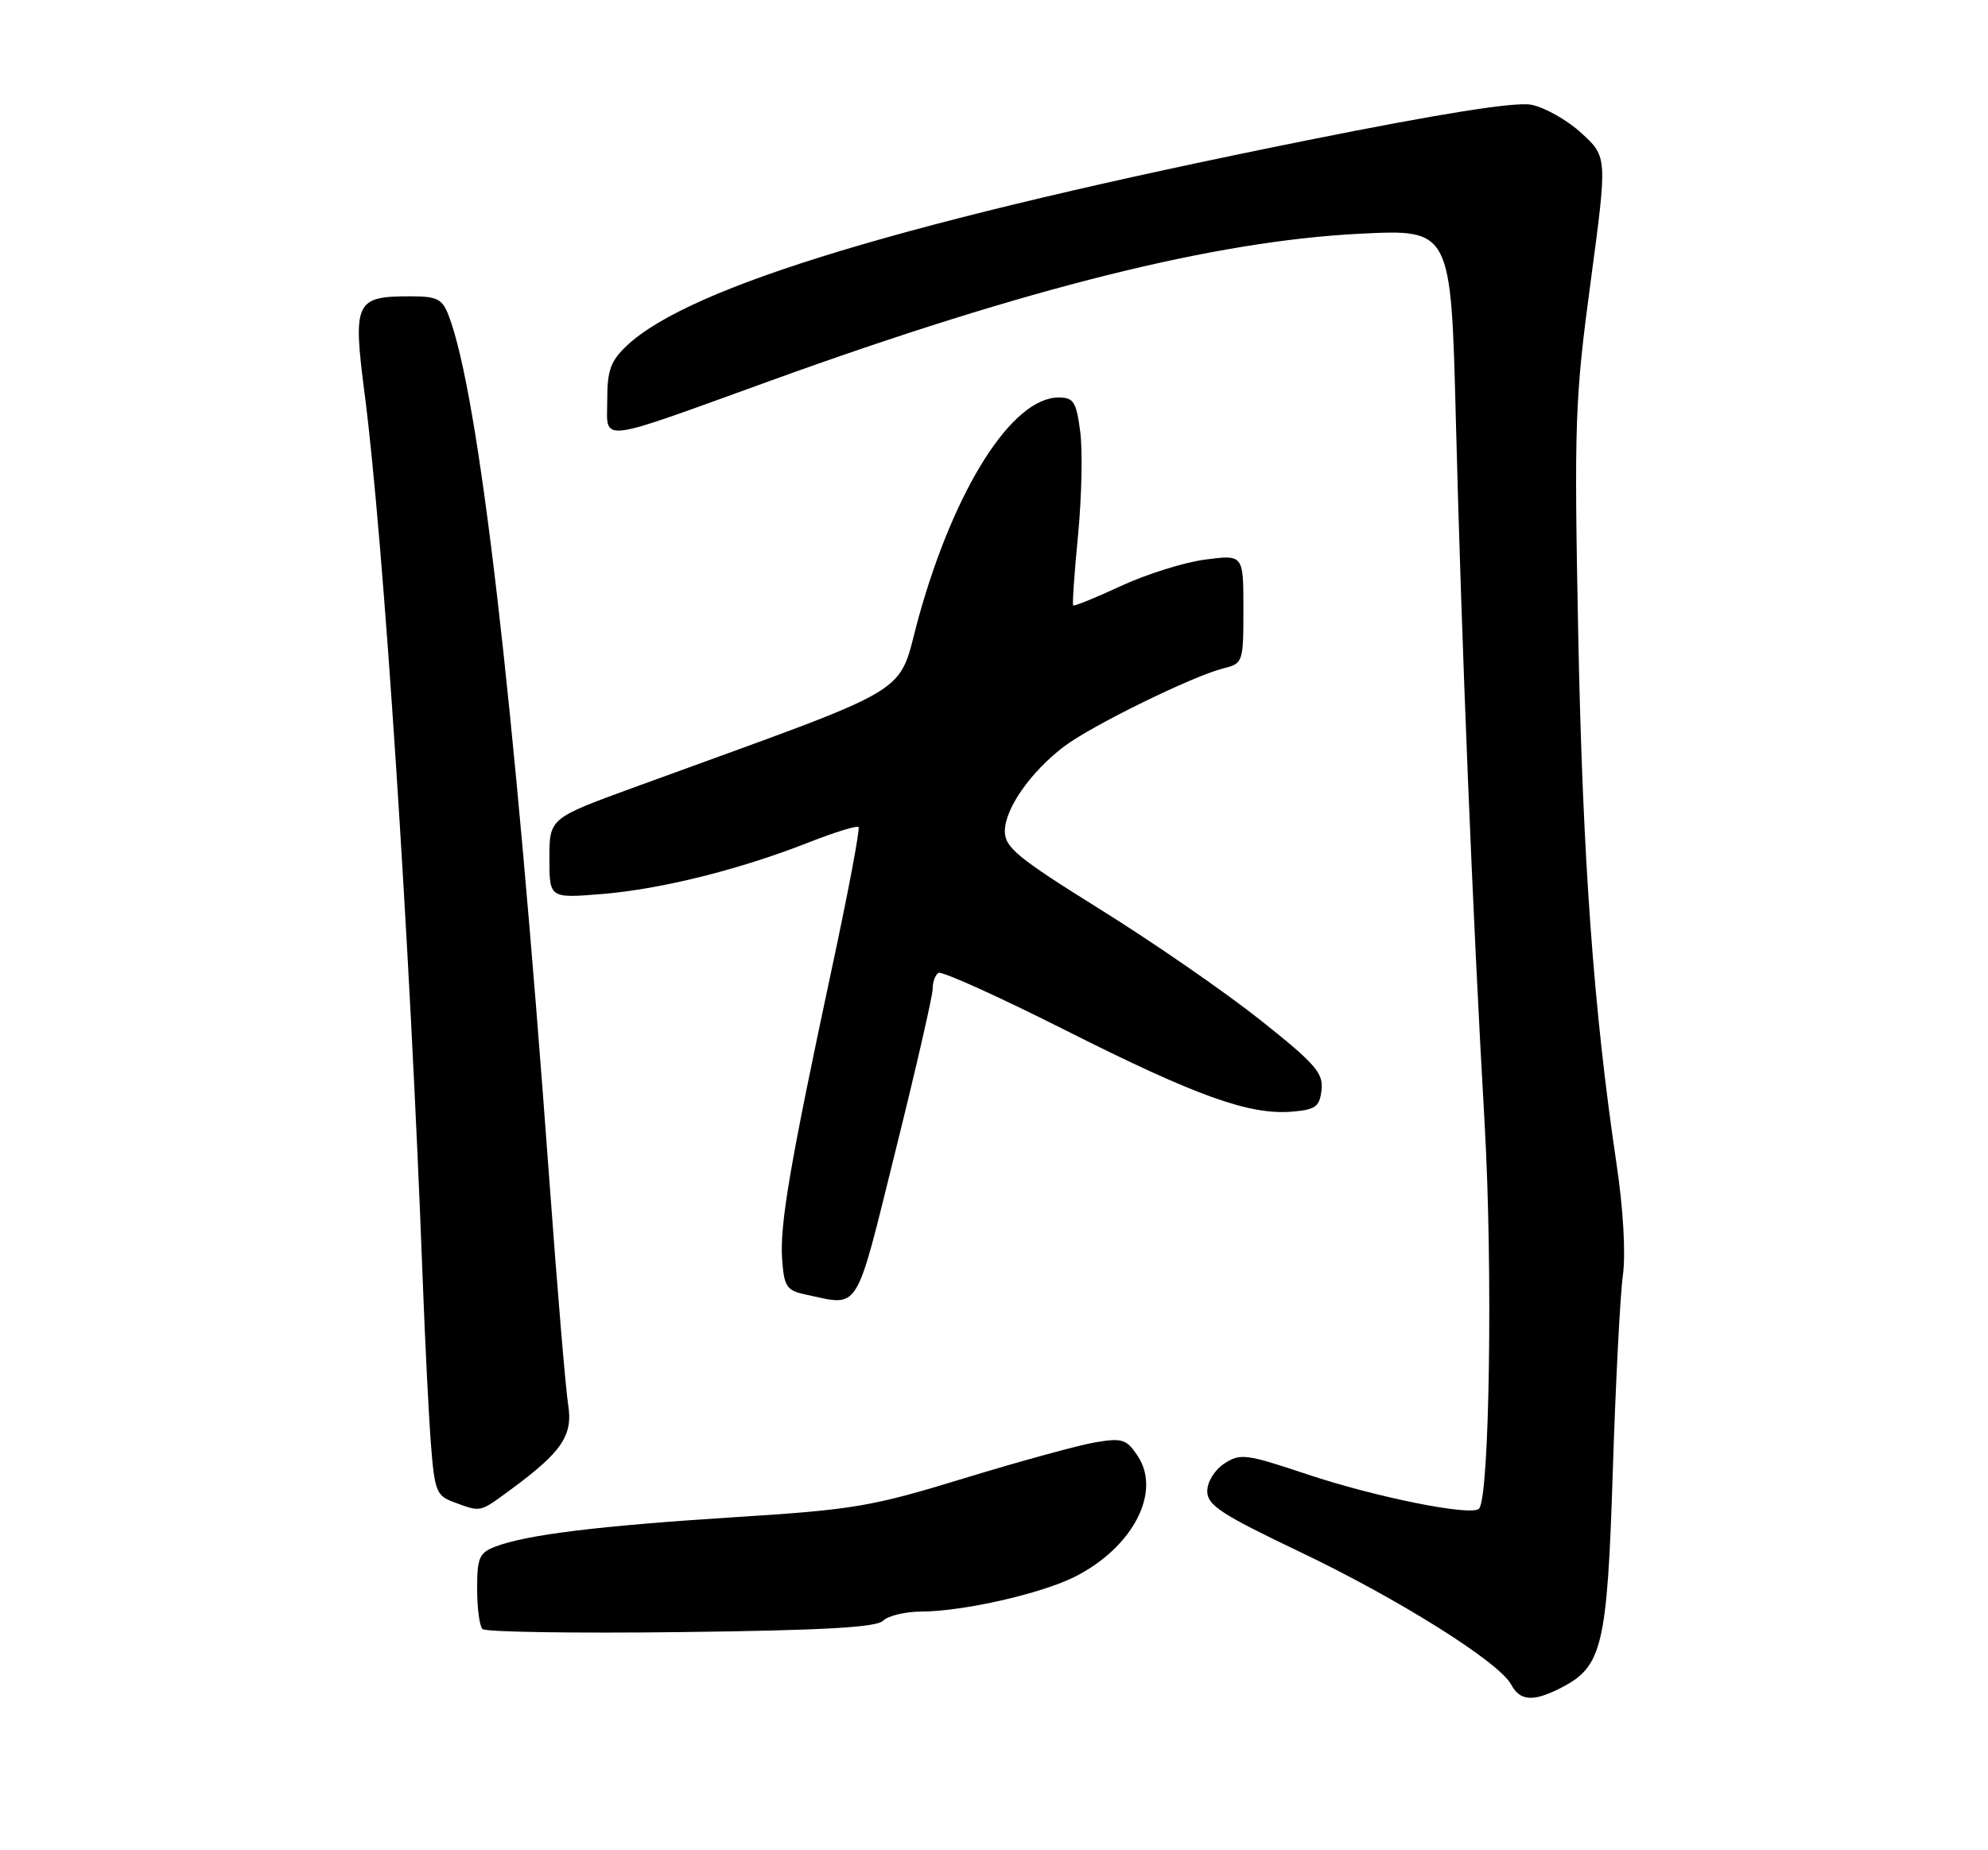 <?xml version="1.0" encoding="UTF-8" standalone="no"?>
<!DOCTYPE svg PUBLIC "-//W3C//DTD SVG 1.1//EN" "http://www.w3.org/Graphics/SVG/1.1/DTD/svg11.dtd" >
<svg xmlns="http://www.w3.org/2000/svg" xmlns:xlink="http://www.w3.org/1999/xlink" version="1.1" viewBox="0 0 275 256">
 <g >
 <path fill="currentColor"
d=" M 216.03 233.48 C 221.65 230.58 222.33 227.70 223.10 203.50 C 223.49 191.40 224.11 179.25 224.49 176.50 C 224.90 173.47 224.56 167.37 223.61 161.00 C 220.45 139.83 218.93 118.78 218.32 87.92 C 217.74 58.46 217.86 55.17 220.03 39.02 C 222.35 21.71 222.35 21.71 218.76 18.42 C 216.78 16.60 213.65 14.84 211.81 14.49 C 209.58 14.07 199.31 15.70 180.98 19.38 C 125.70 30.48 95.49 39.59 86.75 47.79 C 84.47 49.93 84.00 51.22 84.00 55.30 C 84.00 61.29 82.16 61.51 106.74 52.62 C 142.11 39.83 168.19 33.33 188.11 32.34 C 200.72 31.71 200.72 31.71 201.39 58.11 C 202.19 89.50 203.71 126.58 205.37 155.50 C 206.52 175.46 206.05 207.28 204.59 208.75 C 203.52 209.82 190.24 207.15 180.67 203.94 C 172.38 201.17 171.56 201.06 169.36 202.50 C 168.02 203.38 167.00 205.03 167.00 206.33 C 167.00 208.26 168.92 209.52 179.75 214.69 C 193.48 221.24 207.38 229.97 209.04 233.08 C 210.28 235.40 212.13 235.50 216.03 233.48 Z  M 122.15 224.25 C 122.84 223.56 125.22 222.99 127.45 222.98 C 133.28 222.96 144.14 220.48 148.77 218.12 C 156.72 214.06 160.66 206.47 157.41 201.50 C 155.86 199.14 155.27 198.94 151.59 199.55 C 149.34 199.92 141.20 202.15 133.50 204.50 C 120.54 208.47 118.16 208.88 101.50 209.93 C 82.83 211.12 72.85 212.34 68.53 213.99 C 66.30 214.84 66.00 215.53 66.00 219.81 C 66.00 222.48 66.33 225.00 66.74 225.40 C 67.14 225.81 79.50 226.00 94.19 225.82 C 113.87 225.58 121.23 225.17 122.15 224.25 Z  M 70.60 206.14 C 77.74 200.89 79.28 198.62 78.59 194.33 C 78.25 192.22 77.07 178.12 75.97 163.00 C 71.10 96.33 66.25 54.68 62.09 43.73 C 61.18 41.34 60.51 41.00 56.72 41.00 C 49.14 41.00 48.79 41.75 50.44 54.50 C 53.06 74.70 56.74 130.85 58.47 177.00 C 58.79 185.53 59.30 195.74 59.60 199.69 C 60.12 206.36 60.36 206.96 62.83 207.86 C 66.58 209.24 66.29 209.30 70.60 206.14 Z  M 123.87 159.25 C 126.71 147.84 129.02 137.74 129.02 136.81 C 129.01 135.88 129.37 134.89 129.82 134.61 C 130.27 134.33 138.17 137.90 147.37 142.54 C 165.44 151.65 172.81 154.30 178.72 153.81 C 181.99 153.54 182.54 153.13 182.81 150.81 C 183.08 148.47 181.94 147.17 174.31 141.11 C 169.46 137.26 159.54 130.40 152.25 125.86 C 140.75 118.69 139.00 117.26 139.00 115.00 C 139.00 111.90 142.55 106.82 147.17 103.30 C 150.91 100.44 165.05 93.51 169.25 92.47 C 171.95 91.80 172.00 91.63 172.00 84.26 C 172.00 76.74 172.00 76.74 166.75 77.42 C 163.86 77.79 158.62 79.43 155.10 81.06 C 151.58 82.70 148.59 83.91 148.45 83.77 C 148.32 83.62 148.62 79.22 149.13 74.00 C 149.63 68.78 149.77 62.36 149.43 59.75 C 148.89 55.59 148.52 55.00 146.44 55.00 C 140.05 55.00 132.11 67.42 127.13 85.22 C 123.93 96.67 127.91 94.27 87.75 108.93 C 76.00 113.22 76.00 113.22 76.00 118.75 C 76.00 124.29 76.00 124.29 83.25 123.70 C 91.42 123.04 102.39 120.30 111.92 116.54 C 115.46 115.15 118.53 114.20 118.76 114.43 C 118.99 114.65 117.36 123.31 115.14 133.67 C 109.28 161.06 107.85 169.45 108.19 174.23 C 108.47 178.06 108.80 178.55 111.50 179.13 C 119.02 180.72 118.22 182.01 123.87 159.25 Z "/>
</g>
</svg>